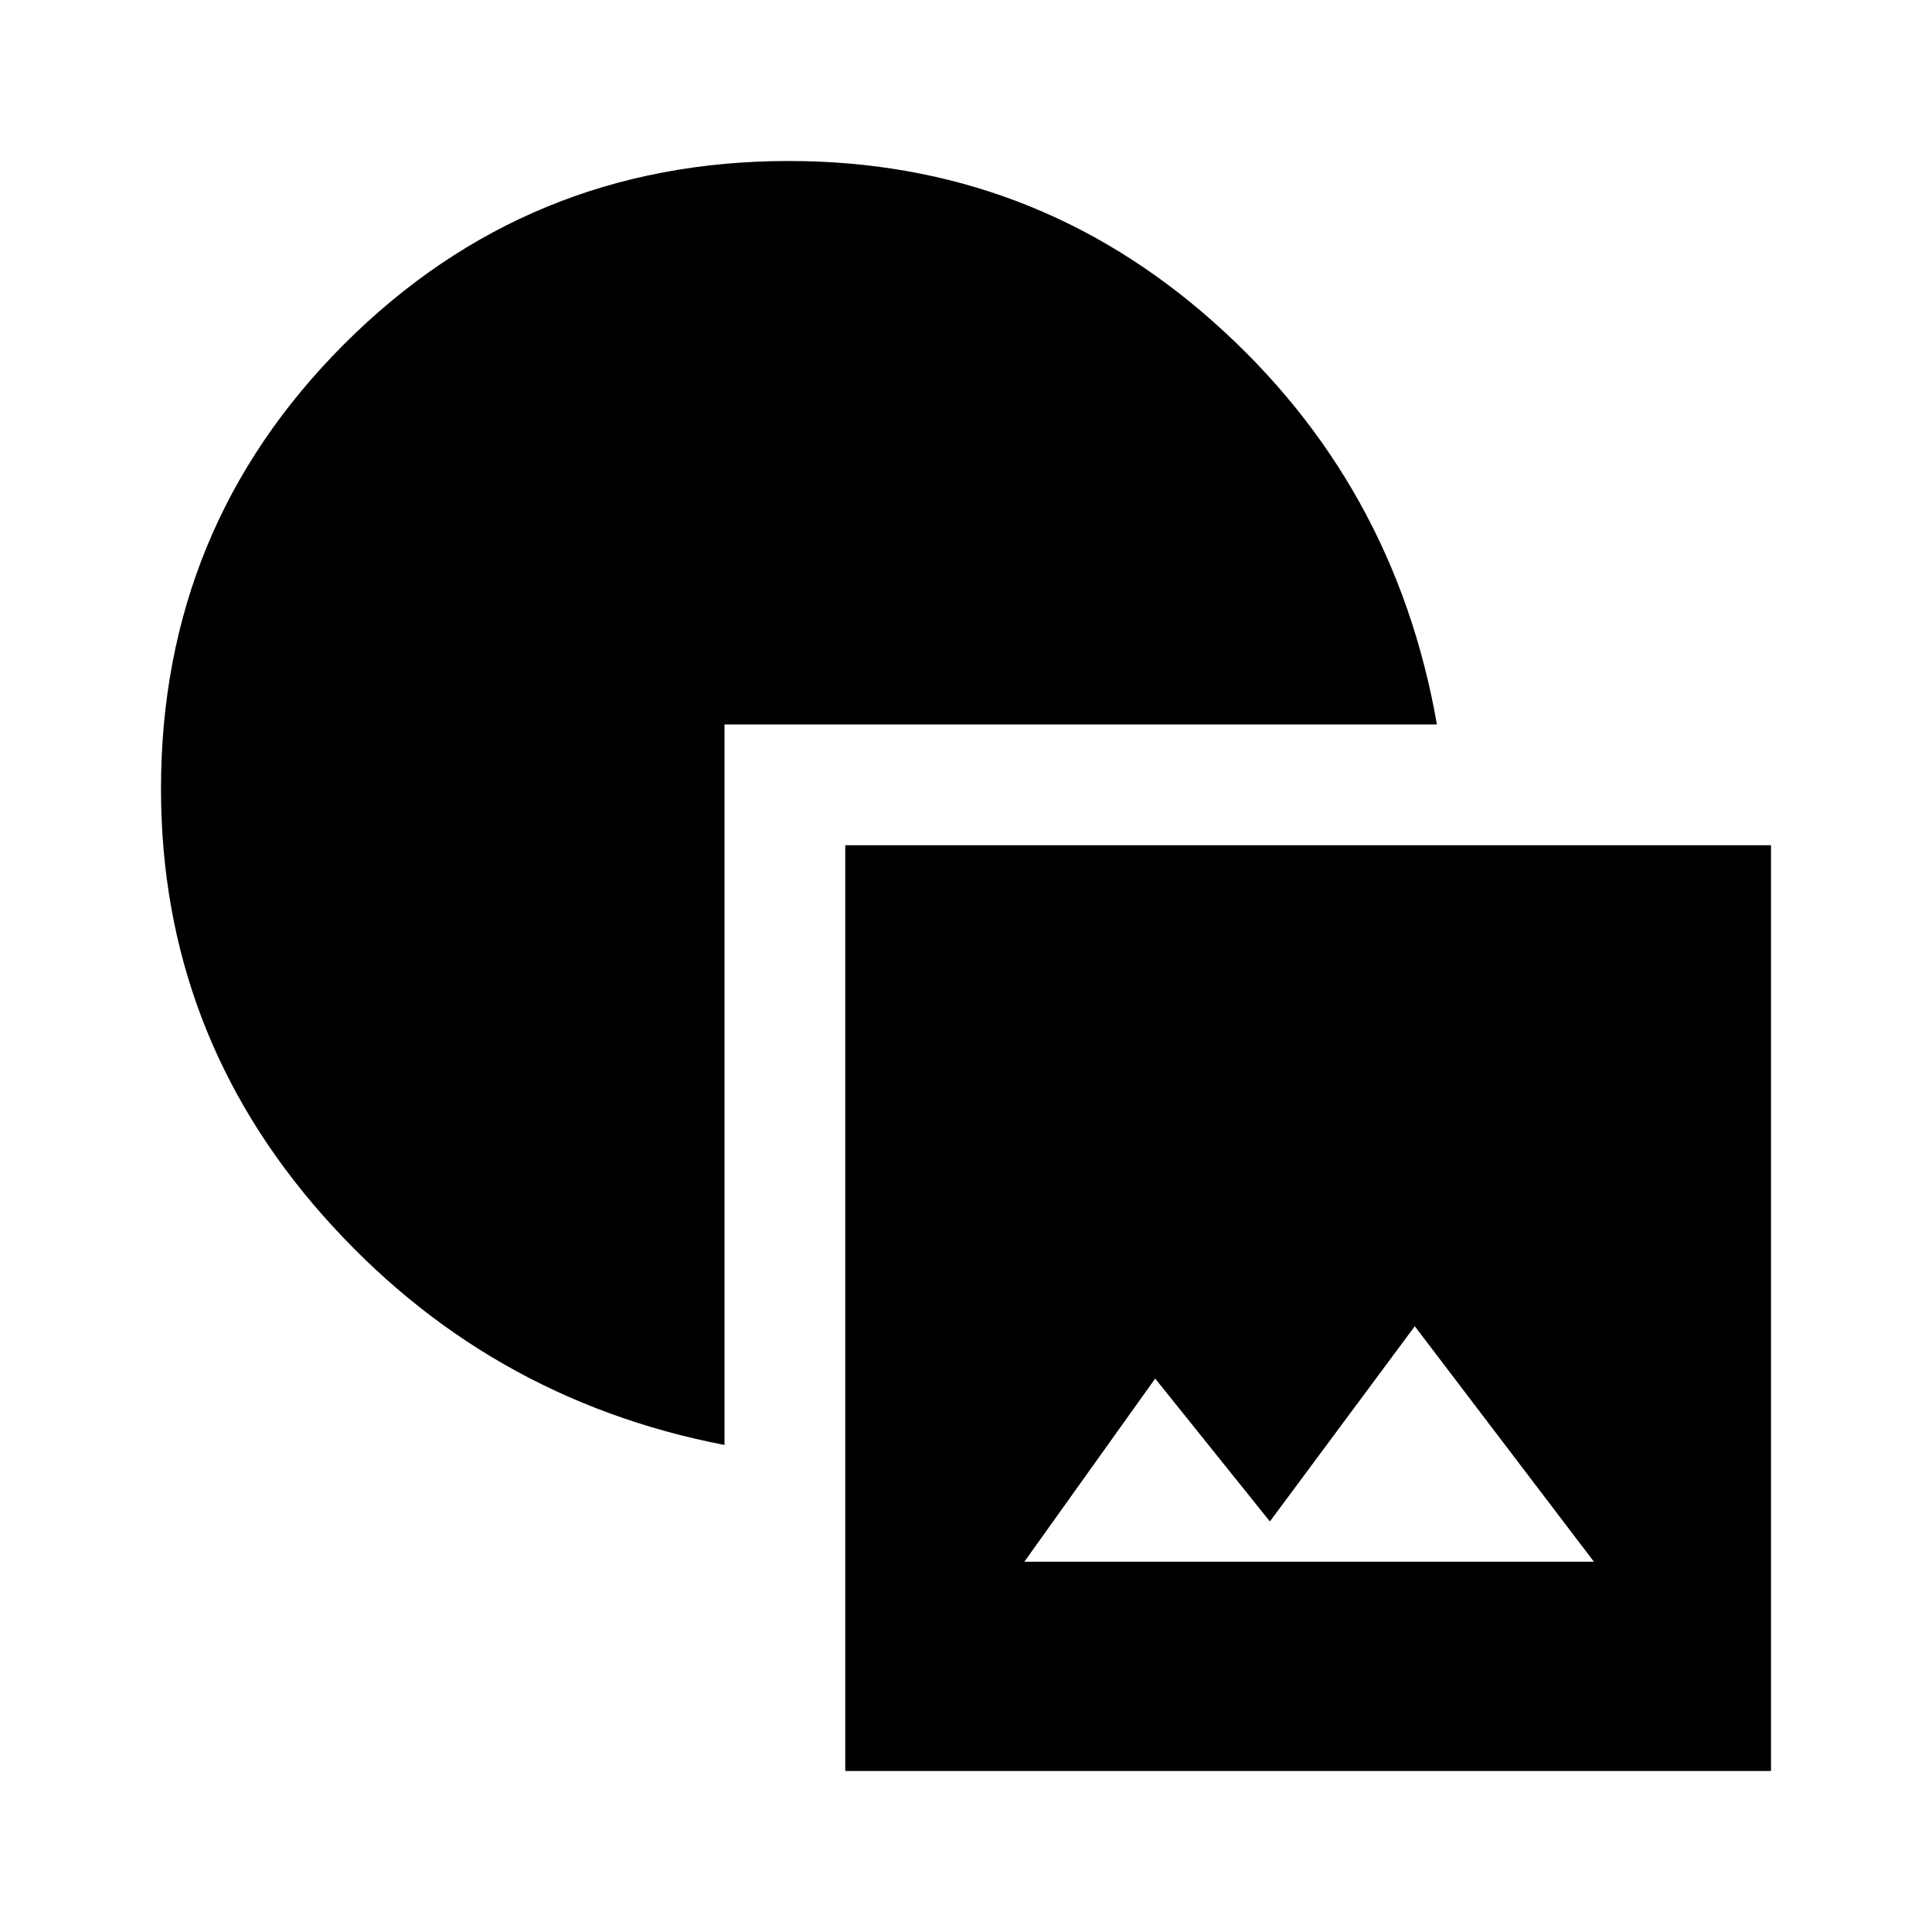 <svg xmlns="http://www.w3.org/2000/svg" viewBox="0 -960 960 960" fill="currentColor"><path d="M420-80v-460h460v460H420Zm89-104h283l-89-117-72 97-57-71-65 91Zm-149-58q-119-23-199.5-114T80-568q0-130 91-221t221-91q121 0 211 80t111 200H360v358Z"/></svg>